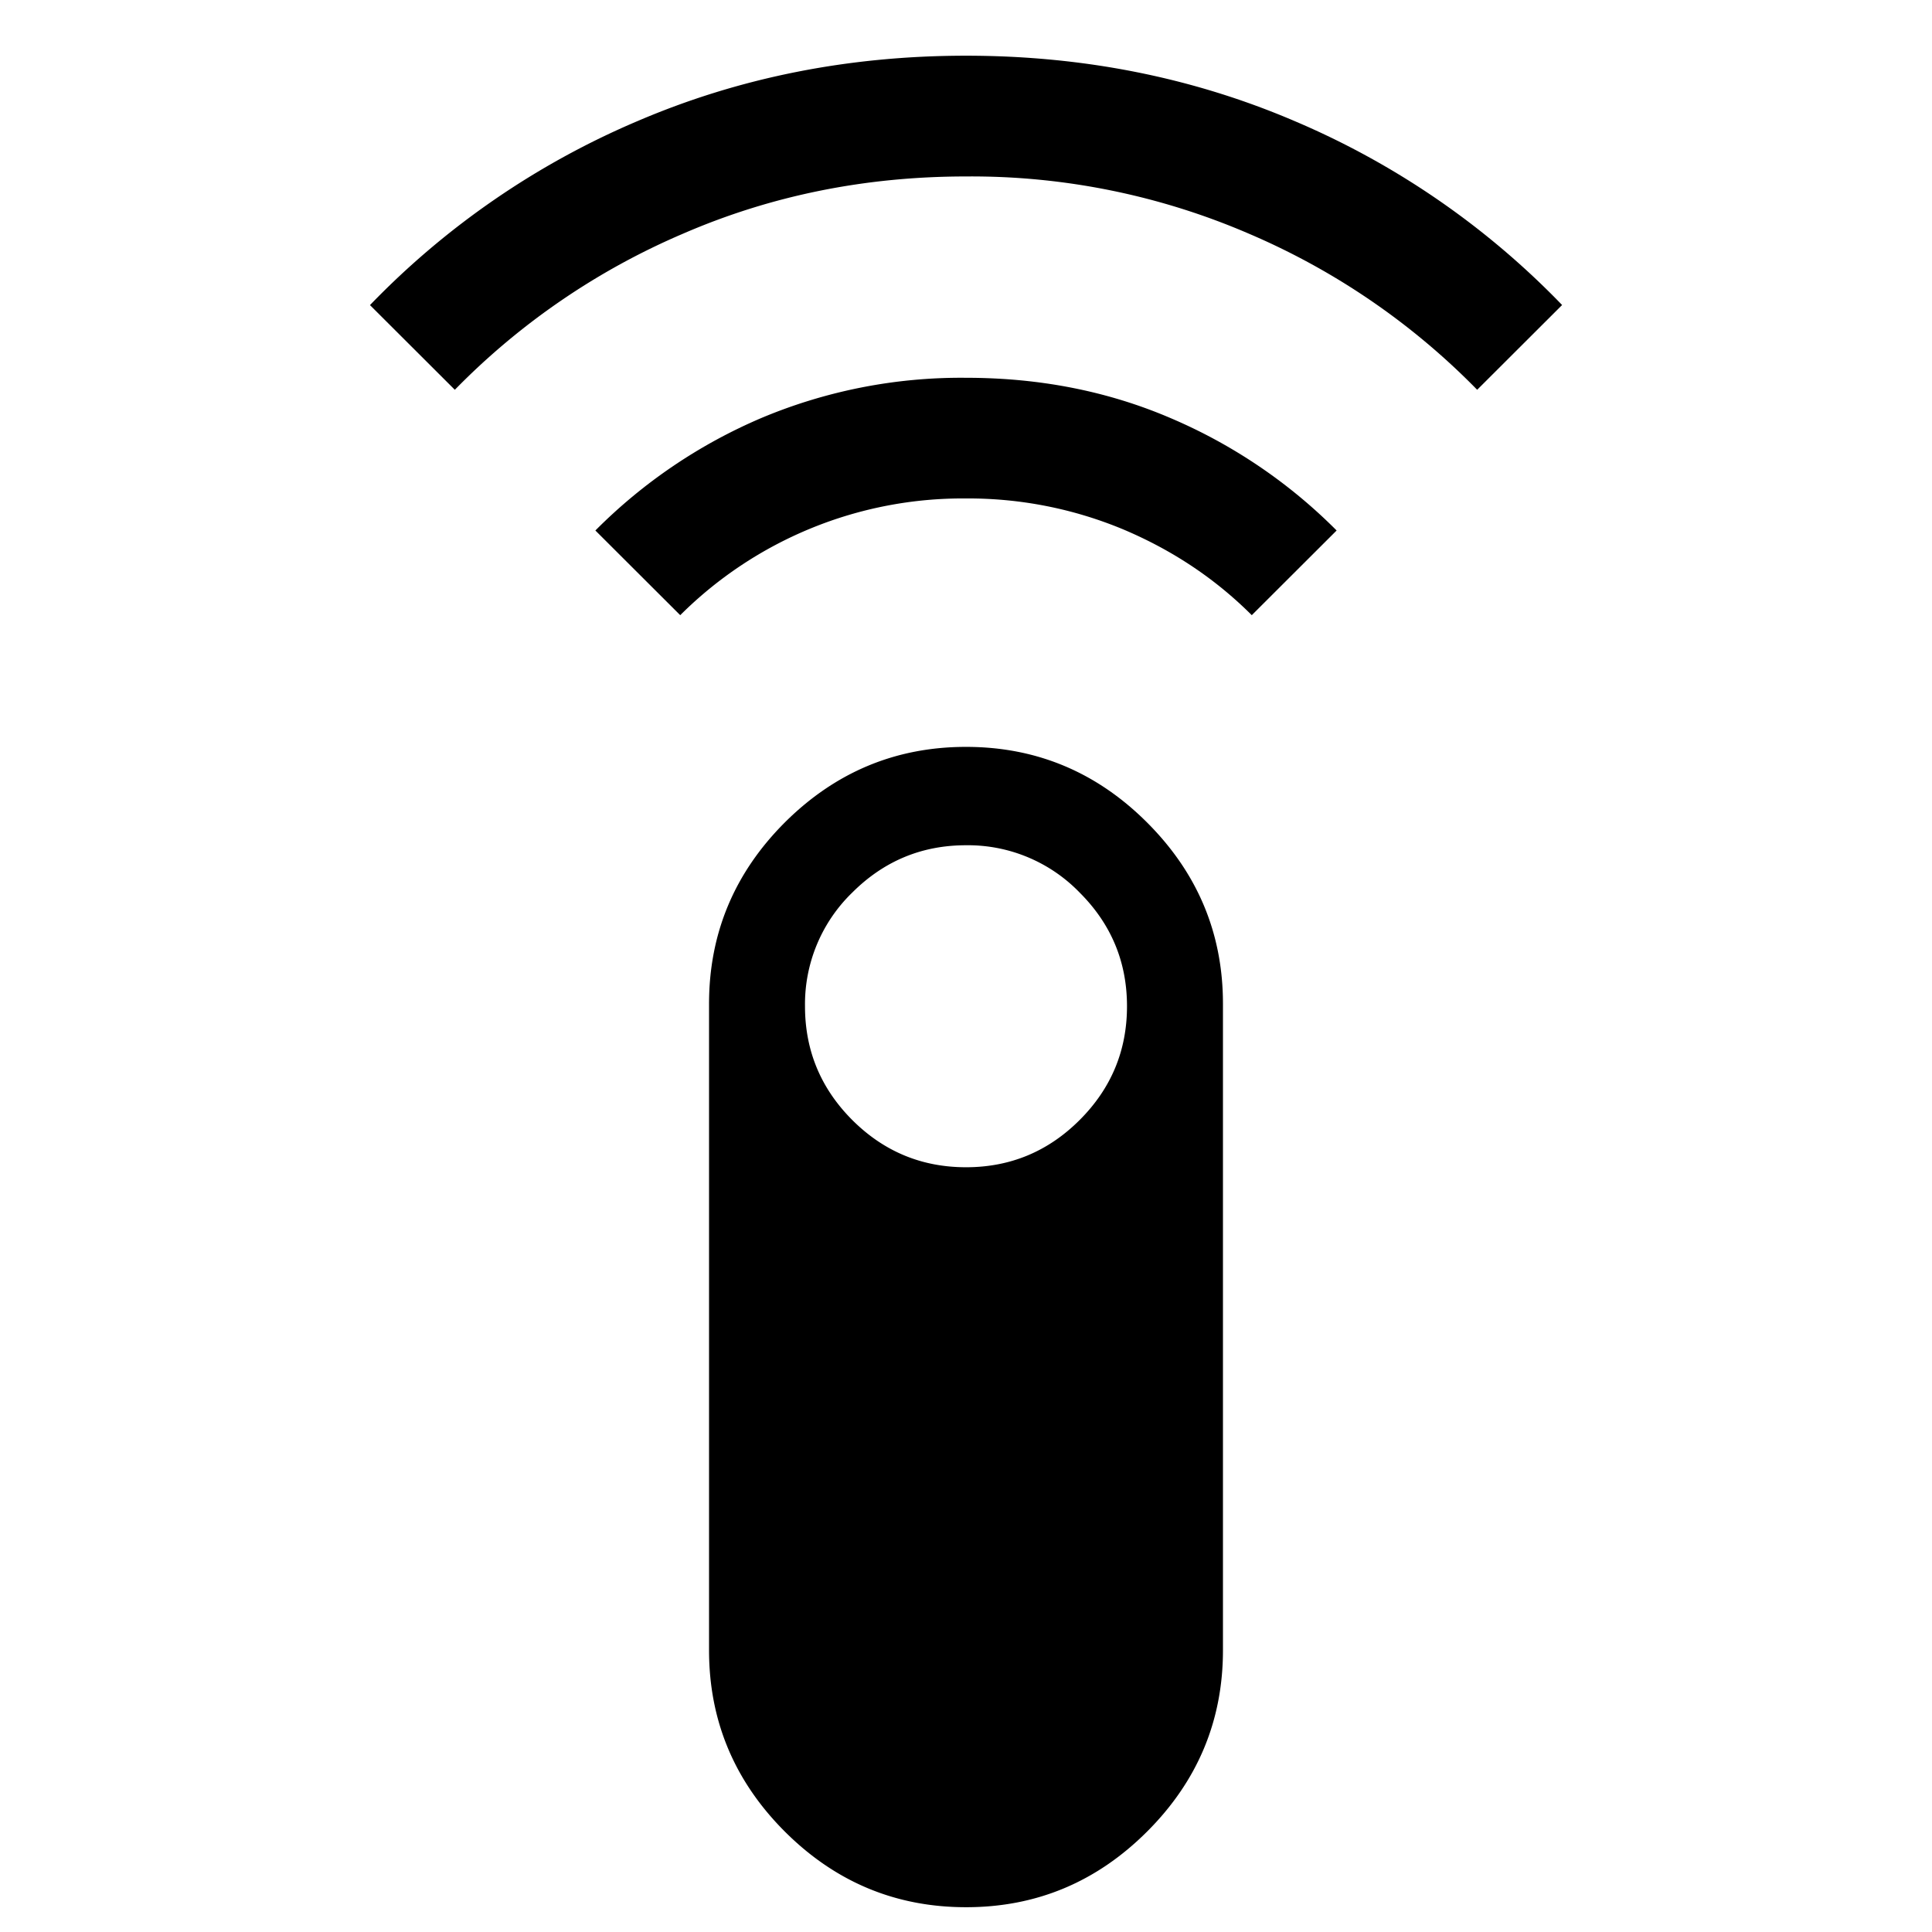 <svg xmlns="http://www.w3.org/2000/svg" width="24" height="24" viewBox="0 0 24 24" fill='currentColor'><path d="M5.65 4.842 4.596 3.79A10.1 10.1 0 0 1 7.92 1.504Q9.816.692 12 .692t4.082.812a10.1 10.1 0 0 1 3.323 2.285L18.35 4.842a8.8 8.8 0 0 0-2.838-1.94A8.7 8.7 0 0 0 12 2.192q-1.874 0-3.513.71a8.8 8.8 0 0 0-2.837 1.94m2.8 2.8L7.396 6.59a6.5 6.5 0 0 1 2.068-1.4A6.4 6.4 0 0 1 12 4.693q1.37 0 2.535.498a6.5 6.5 0 0 1 2.069 1.399L15.55 7.642q-.675-.675-1.588-1.062A5 5 0 0 0 12 6.192a4.97 4.97 0 0 0-3.55 1.45M12 23.692q-1.31 0-2.251-.94-.941-.942-.941-2.252v-8.03q0-1.31.94-2.252.943-.94 2.252-.94 1.31 0 2.25.94.942.942.942 2.251V20.5q0 1.31-.941 2.251-.942.942-2.251.941m0-9.192q.825 0 1.412-.587Q14 13.325 14 12.5t-.588-1.412A1.93 1.93 0 0 0 12 10.5q-.824 0-1.413.588A1.93 1.93 0 0 0 10 12.5q0 .825.587 1.413.588.587 1.413.587"/></svg>